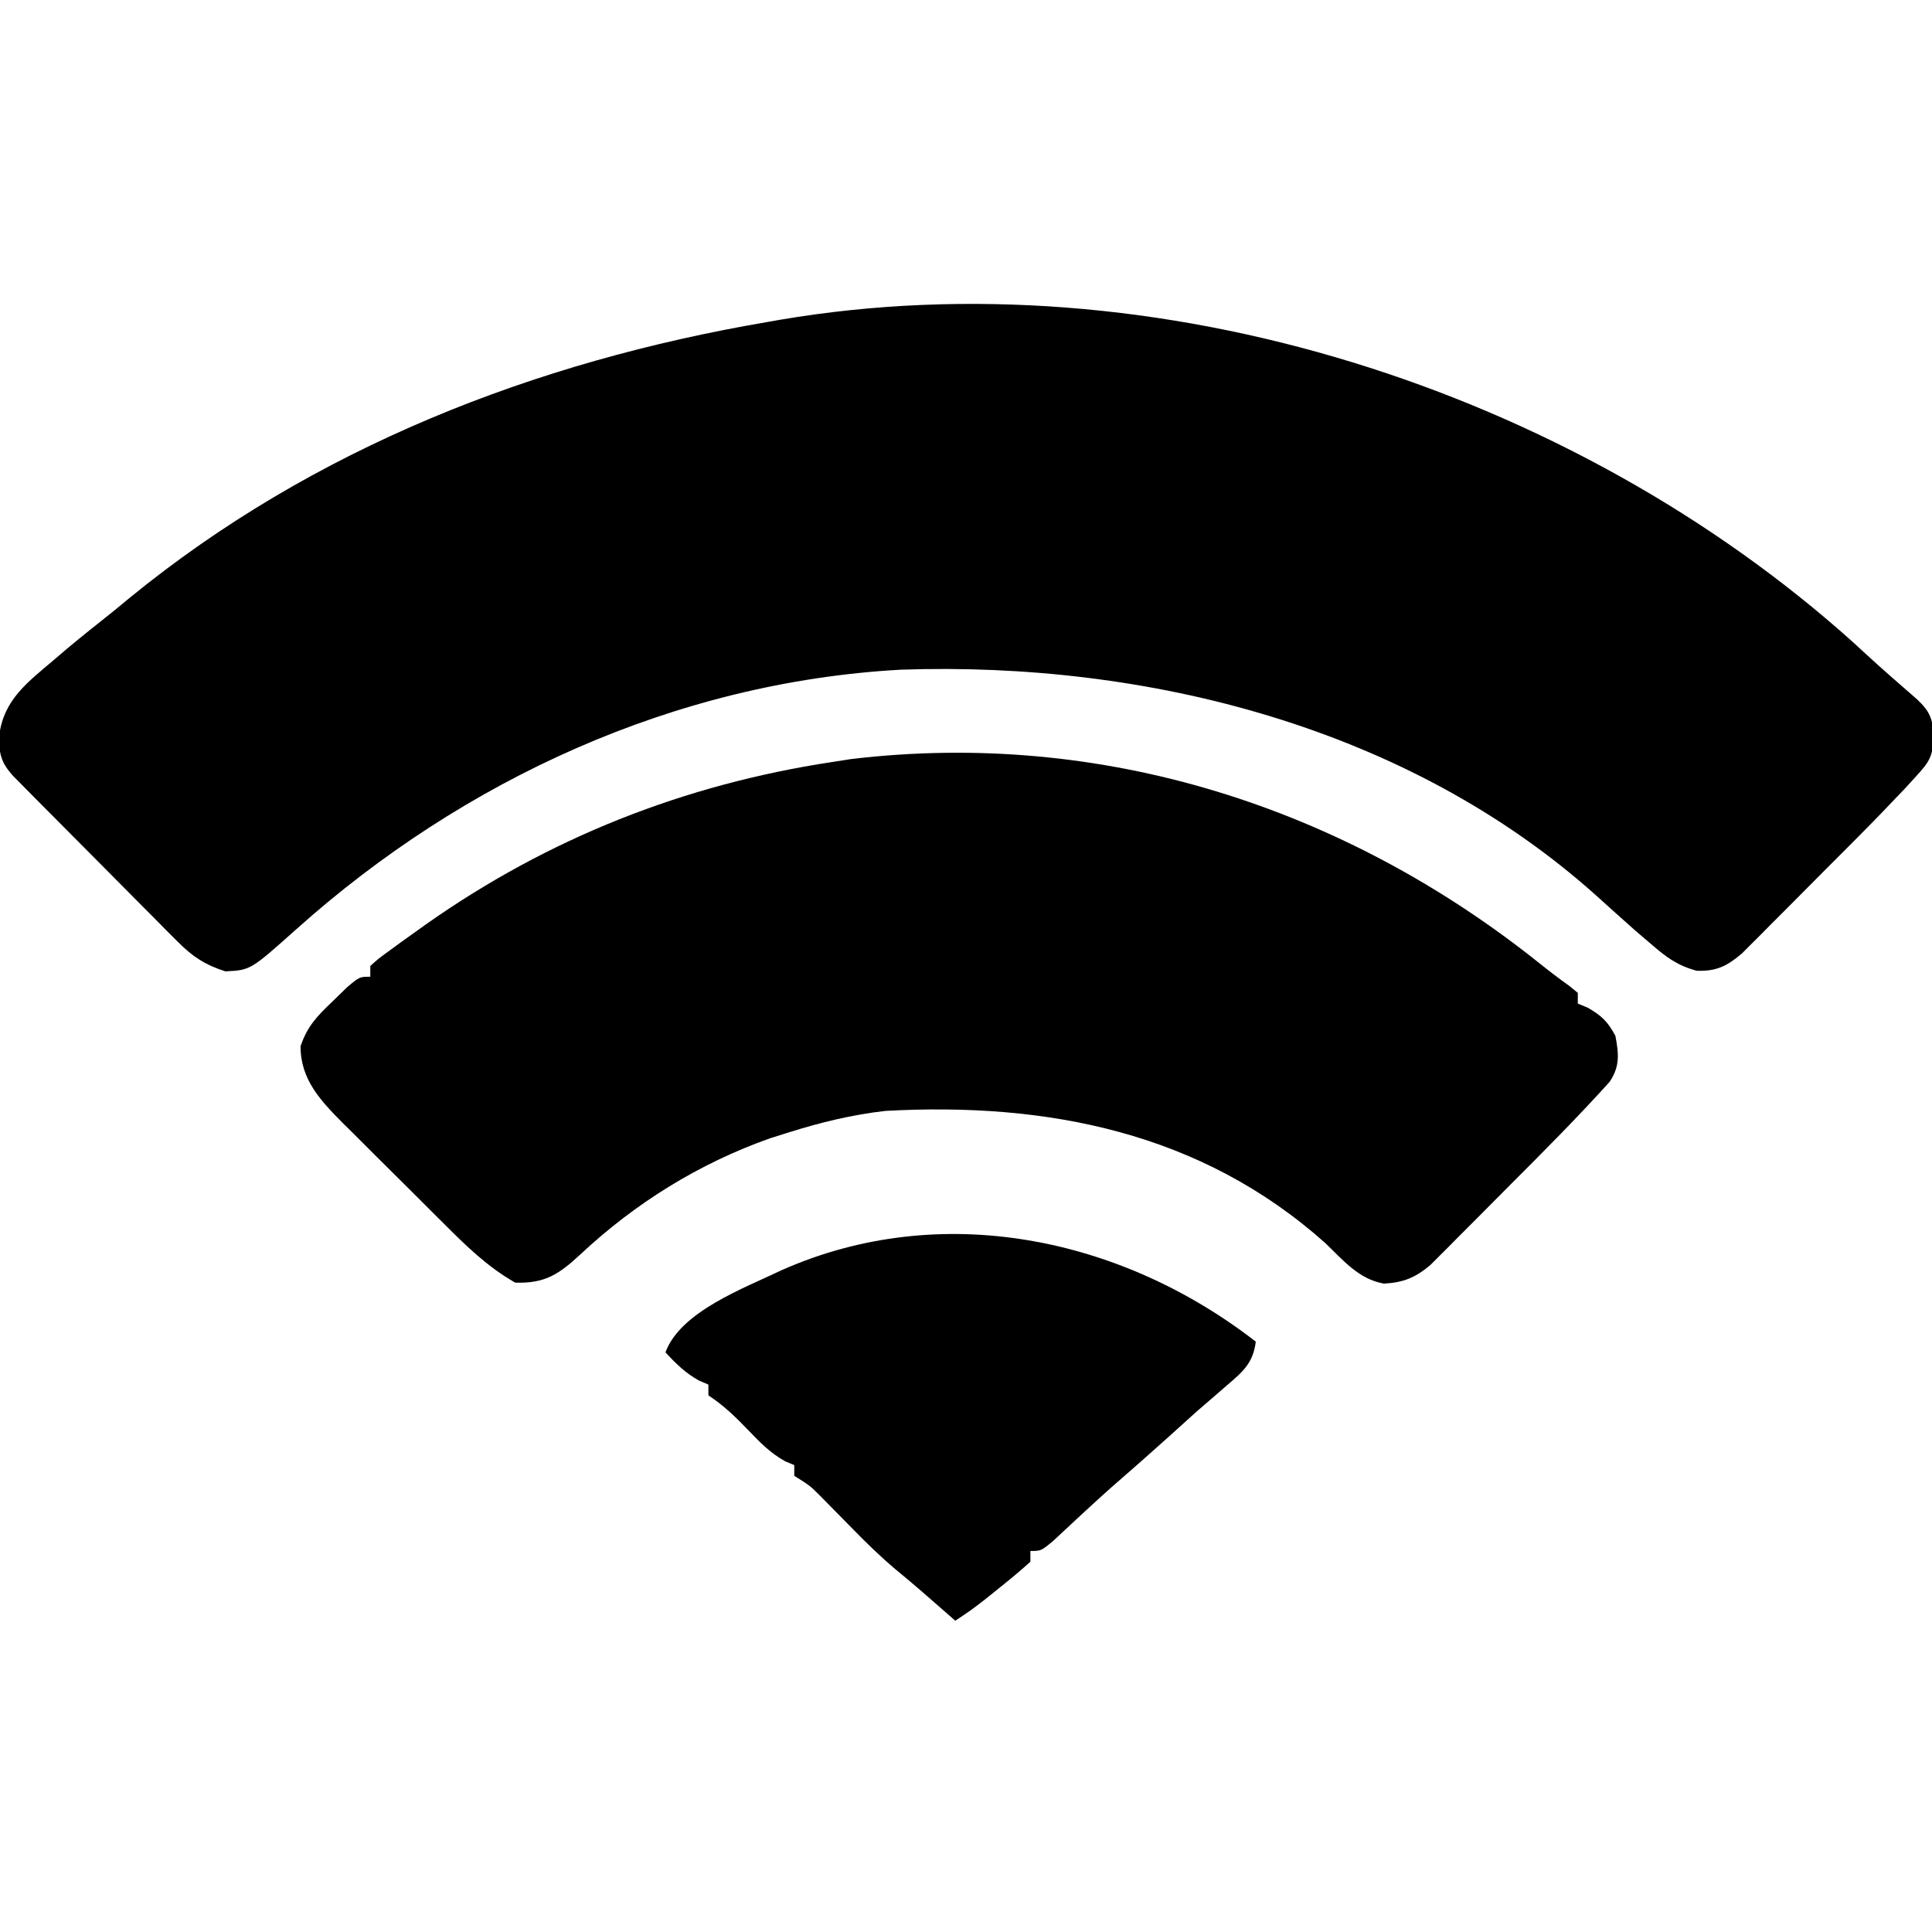 <?xml version="1.0" encoding="UTF-8"?>
<svg version="1.1" xmlns="http://www.w3.org/2000/svg" width="360" height="360">
<path d="M0 0 C0.779 0.717 1.557 1.433 2.359 2.172 C5.511 5.07 8.743 7.874 11.973 10.684 C14.358 12.95 14.66 14.142 15.188 17.438 C14.657 21.547 14.257 22.205 11.6 25.1 C10.963 25.798 10.326 26.497 9.669 27.216 C6.679 30.38 3.657 33.505 0.582 36.586 C-0.064 37.236 -0.711 37.886 -1.377 38.555 C-2.729 39.913 -4.083 41.269 -5.438 42.624 C-7.511 44.698 -9.575 46.78 -11.639 48.863 C-12.96 50.188 -14.283 51.512 -15.605 52.836 C-16.219 53.457 -16.833 54.078 -17.465 54.717 C-18.331 55.579 -18.331 55.579 -19.216 56.458 C-19.97 57.215 -19.97 57.215 -20.74 57.987 C-23.558 60.362 -25.519 61.345 -29.23 61.191 C-32.855 60.158 -34.78 58.707 -37.625 56.25 C-39.056 55.03 -39.056 55.03 -40.516 53.785 C-42.984 51.603 -45.433 49.4 -47.875 47.188 C-82.903 15.817 -131.555 3.514 -177.512 5.101 C-219.544 7.439 -258.997 25.63 -290.105 53.465 C-298.626 61.078 -298.626 61.078 -303.312 61.312 C-307.066 60.11 -309.403 58.594 -312.169 55.812 C-312.886 55.098 -313.603 54.384 -314.342 53.648 C-315.101 52.878 -315.859 52.107 -316.641 51.312 C-317.43 50.521 -318.22 49.73 -319.033 48.914 C-320.698 47.243 -322.358 45.569 -324.016 43.891 C-326.56 41.315 -329.115 38.75 -331.672 36.188 C-333.287 34.563 -334.902 32.938 -336.516 31.312 C-337.666 30.156 -337.666 30.156 -338.839 28.977 C-339.543 28.262 -340.248 27.548 -340.974 26.812 C-341.907 25.869 -341.907 25.869 -342.859 24.906 C-345.181 22.36 -345.545 20.624 -345.438 17.25 C-344.598 10.691 -340.137 7.403 -335.312 3.312 C-334.471 2.593 -333.629 1.874 -332.762 1.133 C-329.978 -1.185 -327.15 -3.436 -324.312 -5.688 C-323.263 -6.55 -322.215 -7.413 -321.168 -8.277 C-286.928 -36.255 -245.58 -52.324 -202.312 -59.688 C-201.564 -59.82 -200.815 -59.953 -200.043 -60.09 C-129.821 -72.04 -52.469 -47.125 0 0 Z " fill="#000000" transform="translate(345.312,119.688)"/>
<path d="M0 0 C1.777 1.418 3.58 2.806 5.438 4.117 C5.963 4.546 6.489 4.976 7.031 5.418 C7.031 6.078 7.031 6.738 7.031 7.418 C7.629 7.665 8.227 7.913 8.844 8.168 C11.476 9.672 12.585 10.743 14.031 13.418 C14.669 16.733 14.916 19.108 12.955 22.011 C6.962 28.649 0.655 34.98 -5.667 41.302 C-7.667 43.304 -9.659 45.314 -11.65 47.324 C-12.927 48.603 -14.203 49.882 -15.48 51.16 C-16.072 51.759 -16.664 52.358 -17.274 52.975 C-17.831 53.53 -18.389 54.084 -18.964 54.656 C-19.691 55.386 -19.691 55.386 -20.434 56.13 C-23.257 58.499 -25.407 59.384 -29.094 59.605 C-33.859 58.741 -36.655 55.256 -40.043 52.027 C-63.192 31.382 -91.834 25.758 -121.969 27.418 C-128.142 28.114 -134.052 29.553 -139.969 31.418 C-141.697 31.961 -141.697 31.961 -143.461 32.516 C-156.714 37.204 -168.643 44.617 -178.891 54.219 C-182.76 57.805 -185.42 59.62 -190.969 59.418 C-196.107 56.491 -200.072 52.622 -204.23 48.457 C-205.239 47.455 -205.239 47.455 -206.268 46.432 C-207.682 45.024 -209.093 43.614 -210.501 42.201 C-212.651 40.048 -214.814 37.908 -216.979 35.77 C-218.355 34.395 -219.731 33.02 -221.105 31.645 C-222.071 30.693 -222.071 30.693 -223.056 29.722 C-227.21 25.525 -230.973 21.603 -230.965 15.379 C-229.7 11.62 -227.888 9.772 -225.031 7.043 C-224.135 6.169 -223.239 5.295 -222.316 4.395 C-219.969 2.418 -219.969 2.418 -217.969 2.418 C-217.969 1.758 -217.969 1.098 -217.969 0.418 C-216.57 -0.86 -216.57 -0.86 -214.594 -2.305 C-213.499 -3.106 -213.499 -3.106 -212.382 -3.923 C-211.586 -4.491 -210.789 -5.059 -209.969 -5.645 C-209.153 -6.228 -208.337 -6.811 -207.497 -7.413 C-184.768 -23.42 -159.458 -33.411 -131.969 -37.582 C-130.211 -37.857 -130.211 -37.857 -128.418 -38.137 C-81.567 -43.735 -36.465 -29.202 0 0 Z " fill="#000000" transform="translate(286.969,179.582)"/>
<path d="M0 0 C-0.518 4.042 -2.411 5.596 -5.438 8.188 C-6.341 8.973 -7.245 9.758 -8.176 10.566 C-9.108 11.369 -10.04 12.173 -11 13 C-12.712 14.538 -14.421 16.079 -16.125 17.625 C-19.669 20.817 -23.244 23.969 -26.848 27.094 C-28.541 28.594 -30.211 30.12 -31.871 31.656 C-32.368 32.116 -32.865 32.576 -33.377 33.049 C-34.815 34.382 -36.247 35.72 -37.68 37.059 C-40 39 -40 39 -42 39 C-42 39.66 -42 40.32 -42 41 C-43.716 42.562 -45.499 44.051 -47.312 45.5 C-48.299 46.294 -49.285 47.088 -50.301 47.906 C-53 50 -53 50 -56 52 C-56.508 51.553 -57.016 51.105 -57.539 50.645 C-60.724 47.848 -63.905 45.057 -67.188 42.375 C-69.957 40.036 -72.467 37.593 -75 35 C-76.372 33.601 -77.747 32.205 -79.125 30.812 C-80.119 29.801 -80.119 29.801 -81.133 28.77 C-83.079 26.824 -83.079 26.824 -86 25 C-86 24.34 -86 23.68 -86 23 C-86.566 22.763 -87.132 22.526 -87.715 22.281 C-90.501 20.719 -92.353 18.803 -94.562 16.5 C-96.996 13.972 -99.07 11.953 -102 10 C-102 9.34 -102 8.68 -102 8 C-102.578 7.753 -103.155 7.505 -103.75 7.25 C-106.3 5.833 -108.018 4.124 -110 2 C-107.241 -5.617 -95.291 -9.991 -88.375 -13.312 C-58.713 -26.48 -25.132 -19.499 0 0 Z " fill="#000000" transform="translate(234,250)"/>
</svg>
